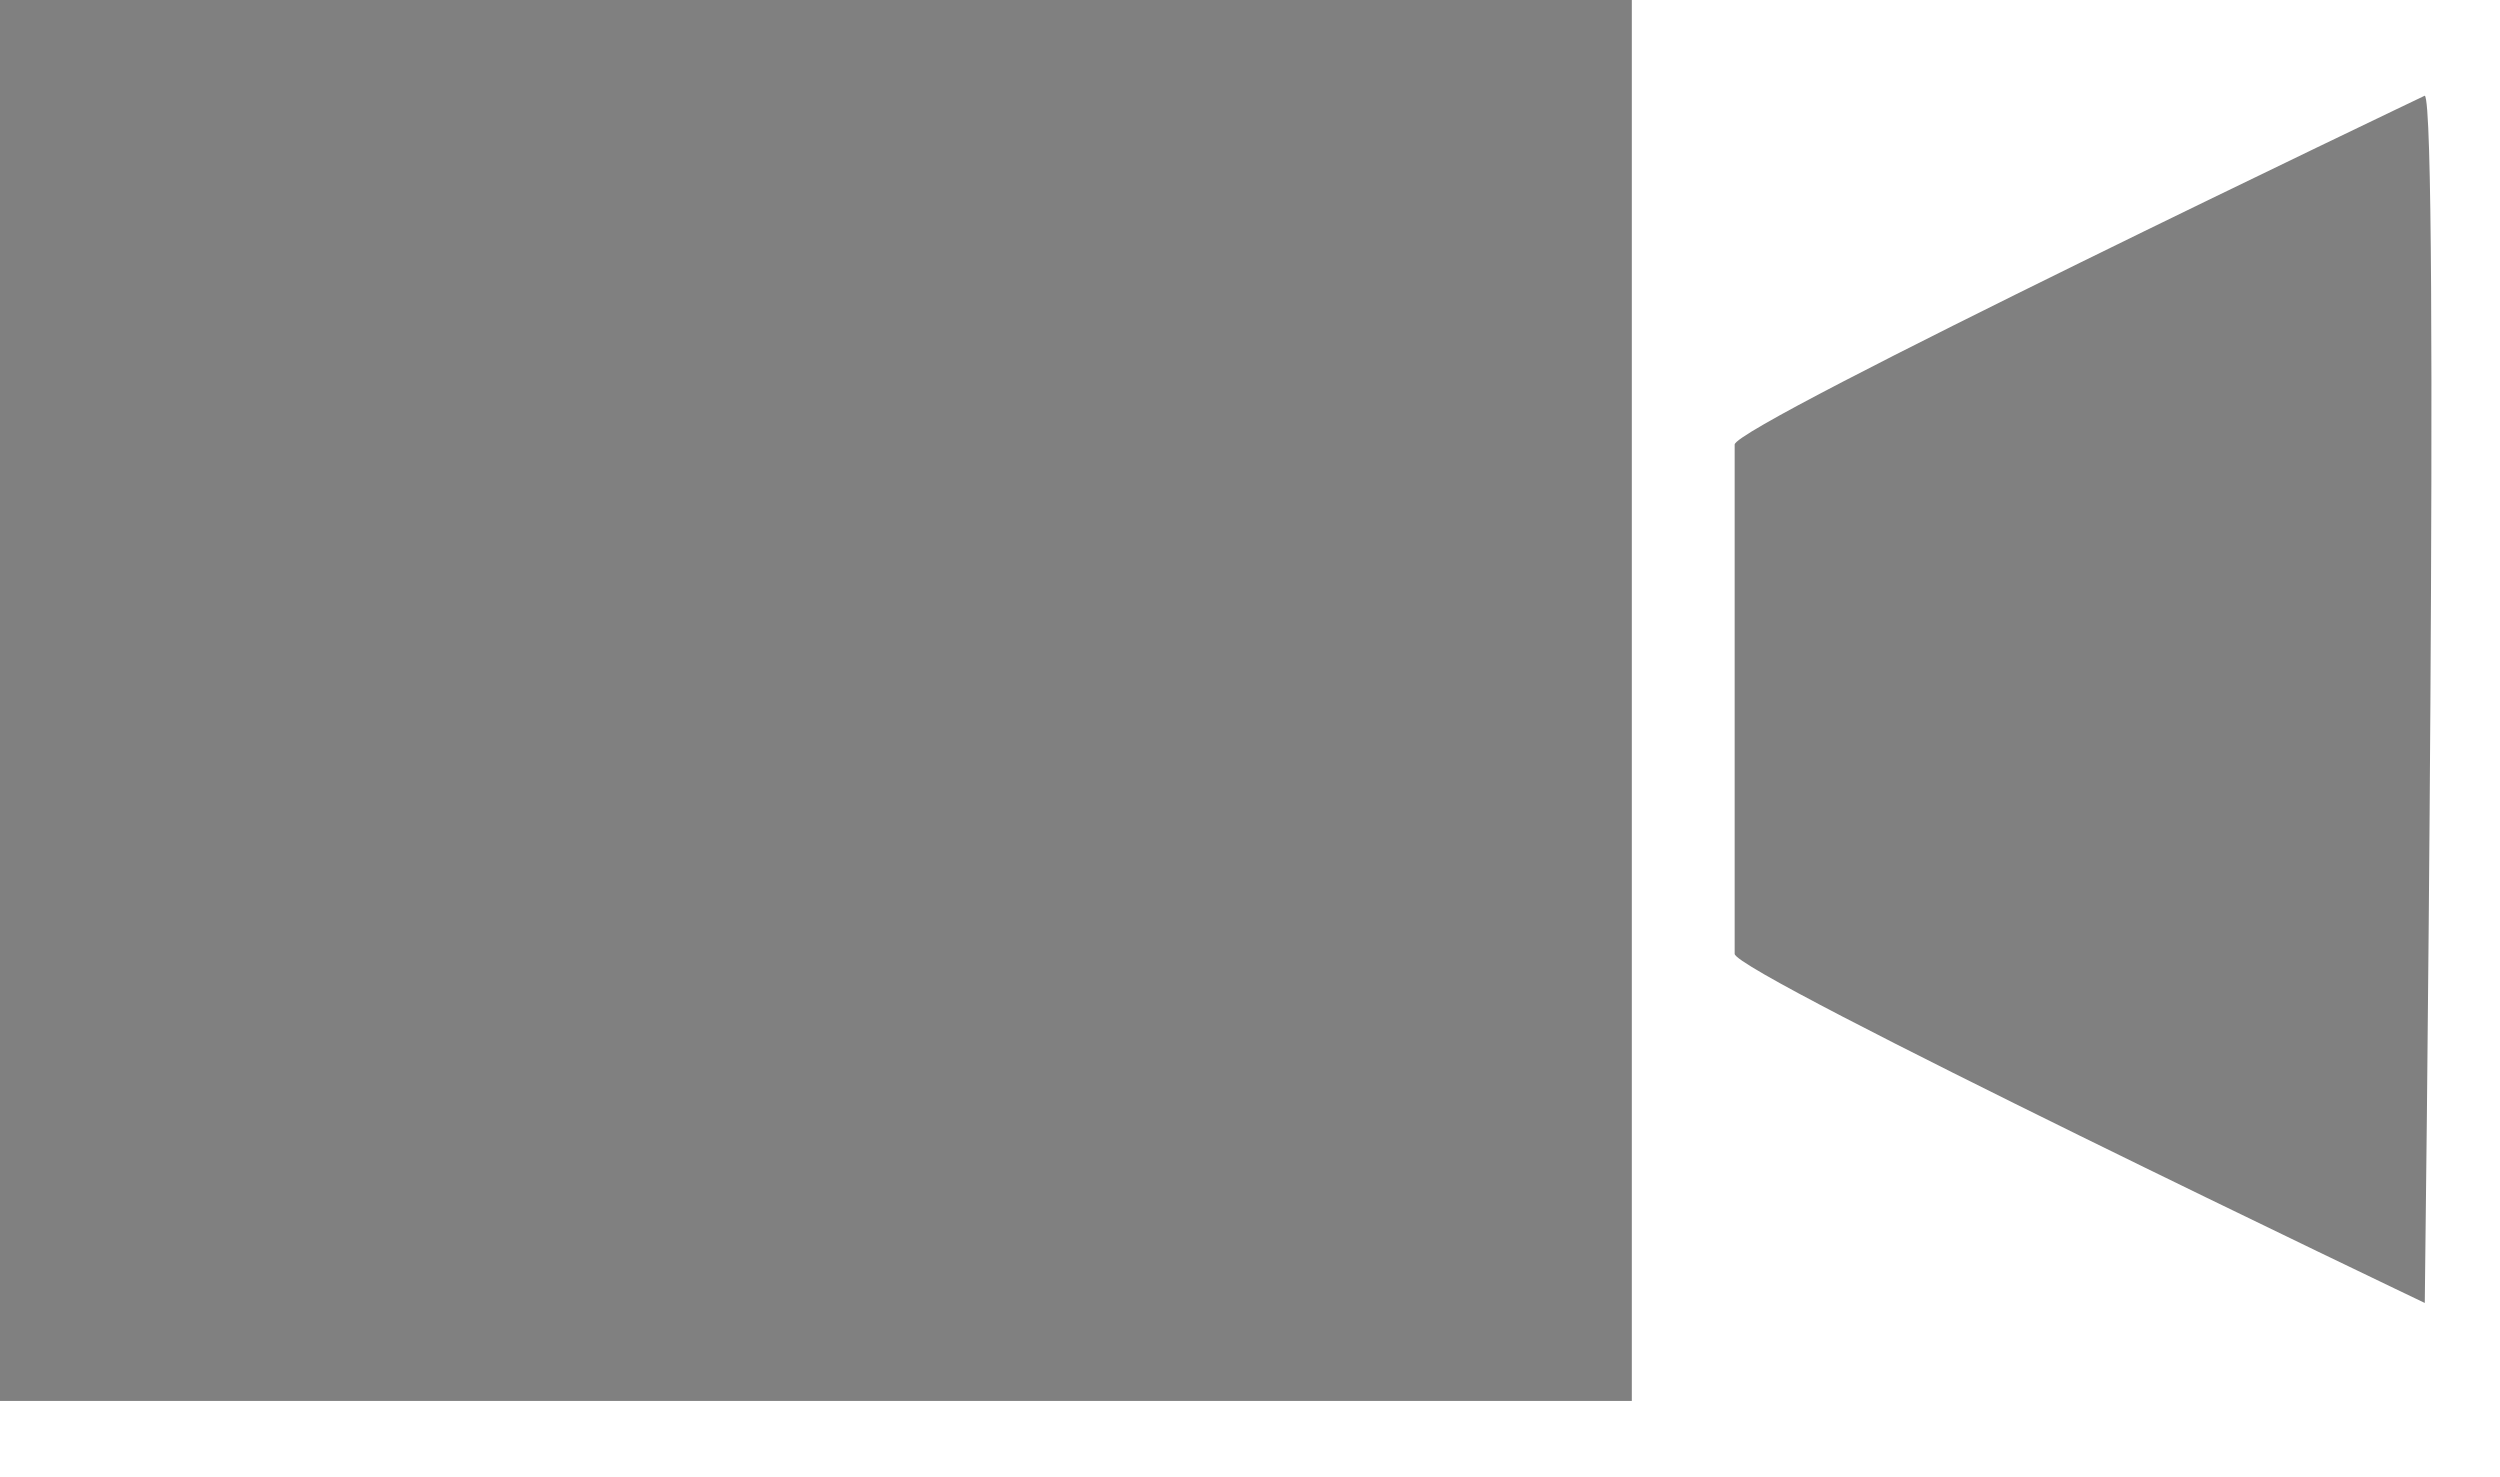 <svg xmlns="http://www.w3.org/2000/svg" width="22" height="13" viewBox="0 0 22 13">
    <path fill="gray" fill-rule="evenodd" d="M0 0h14.36v12.328H0V0zm15.265 3.912c0-.17 6.073-3.07 6.073-3.07.132.08 0 10.624 0 10.624s-6.073-2.902-6.073-3.072V3.912z"/>
</svg>
